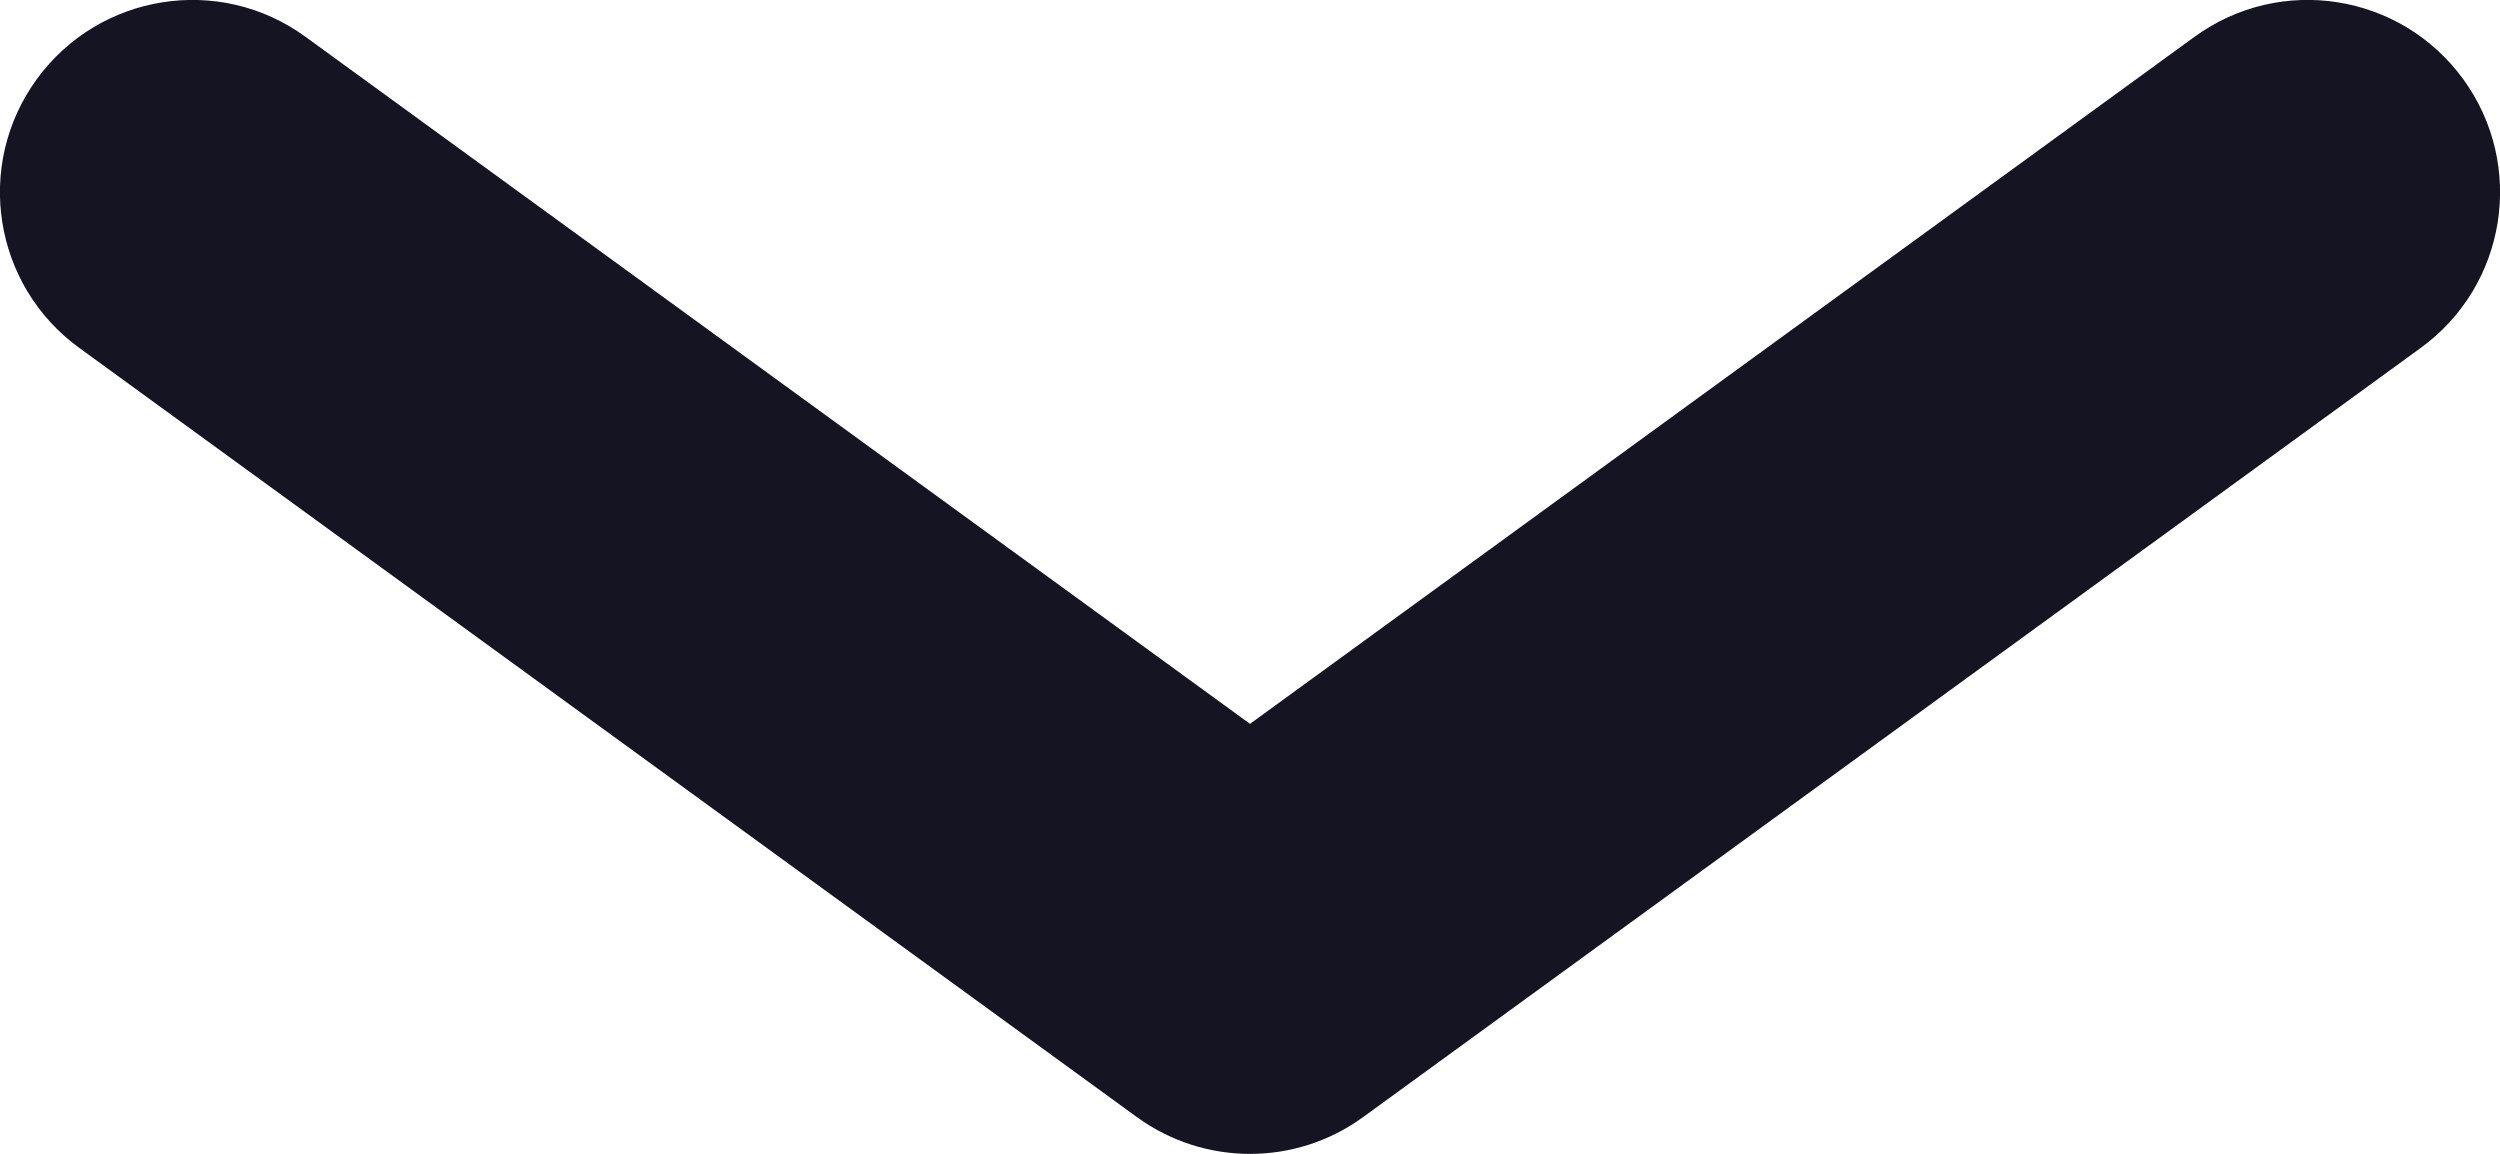 <svg width="13" height="6" viewBox="0 0 13 6" fill="none" xmlns="http://www.w3.org/2000/svg">
<path fill-rule="evenodd" clip-rule="evenodd" d="M0.191 0.412C0.516 -0.035 1.142 -0.134 1.588 0.191L6.5 3.764L11.412 0.191C11.859 -0.134 12.484 -0.035 12.809 0.412C13.134 0.859 13.035 1.484 12.588 1.809L7.088 5.809C6.738 6.064 6.263 6.064 5.912 5.809L0.412 1.809C-0.035 1.484 -0.134 0.859 0.191 0.412Z" fill="#151423"/>
</svg>
